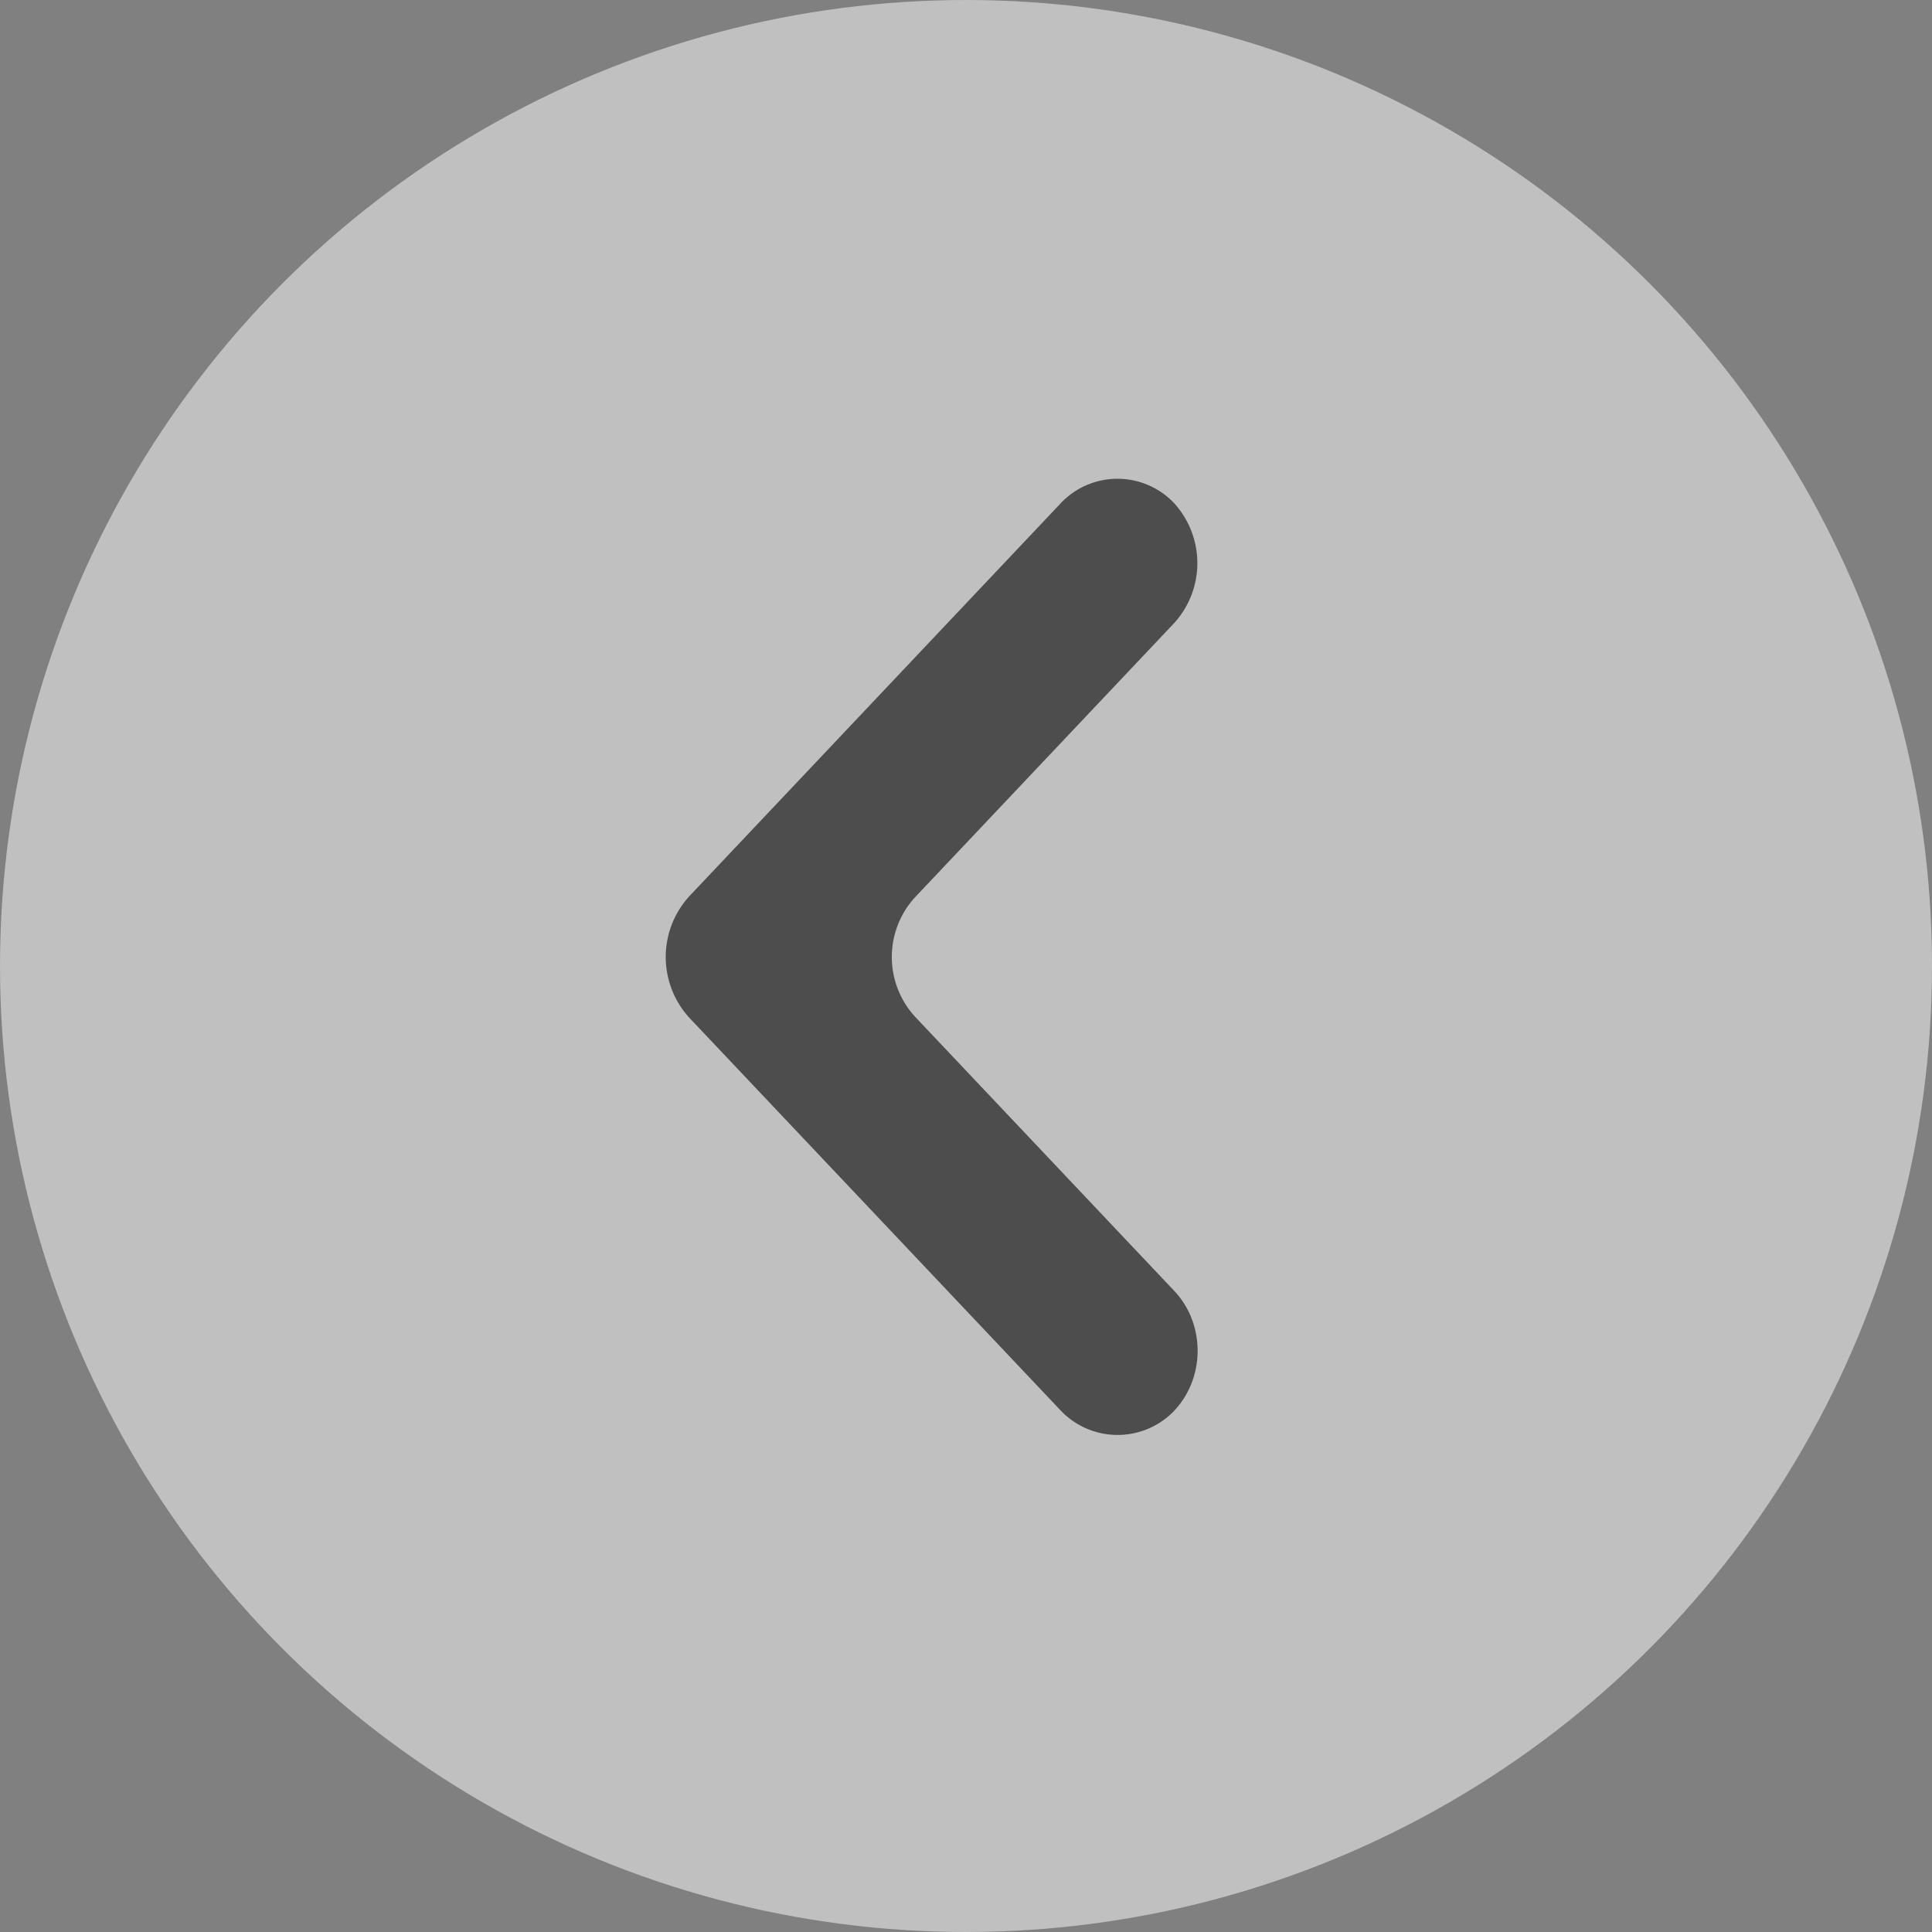 <svg width="24" height="24" xmlns="http://www.w3.org/2000/svg">
  <rect width="100%" height="100%" fill="#808080" stroke="none"/>
  <g fill-rule="nonzero" fill="none">
    <circle fill-opacity=".5" fill="#FFF" cx="12" cy="12" r="12"/>
    <path d="M14.586 17.525c.39-.412.386-1.081.002-1.488l-3.22-3.406a1.098 1.098 0 010-1.486l3.22-3.407a1.107 1.107 0 00-.002-1.487.969.969 0 00-1.42.012l-4.601 4.868a1.119 1.119 0 000 1.514l4.602 4.867a.975.975 0 001.42.013z" fill="#4D4D4D"/>
  </g>
</svg>
